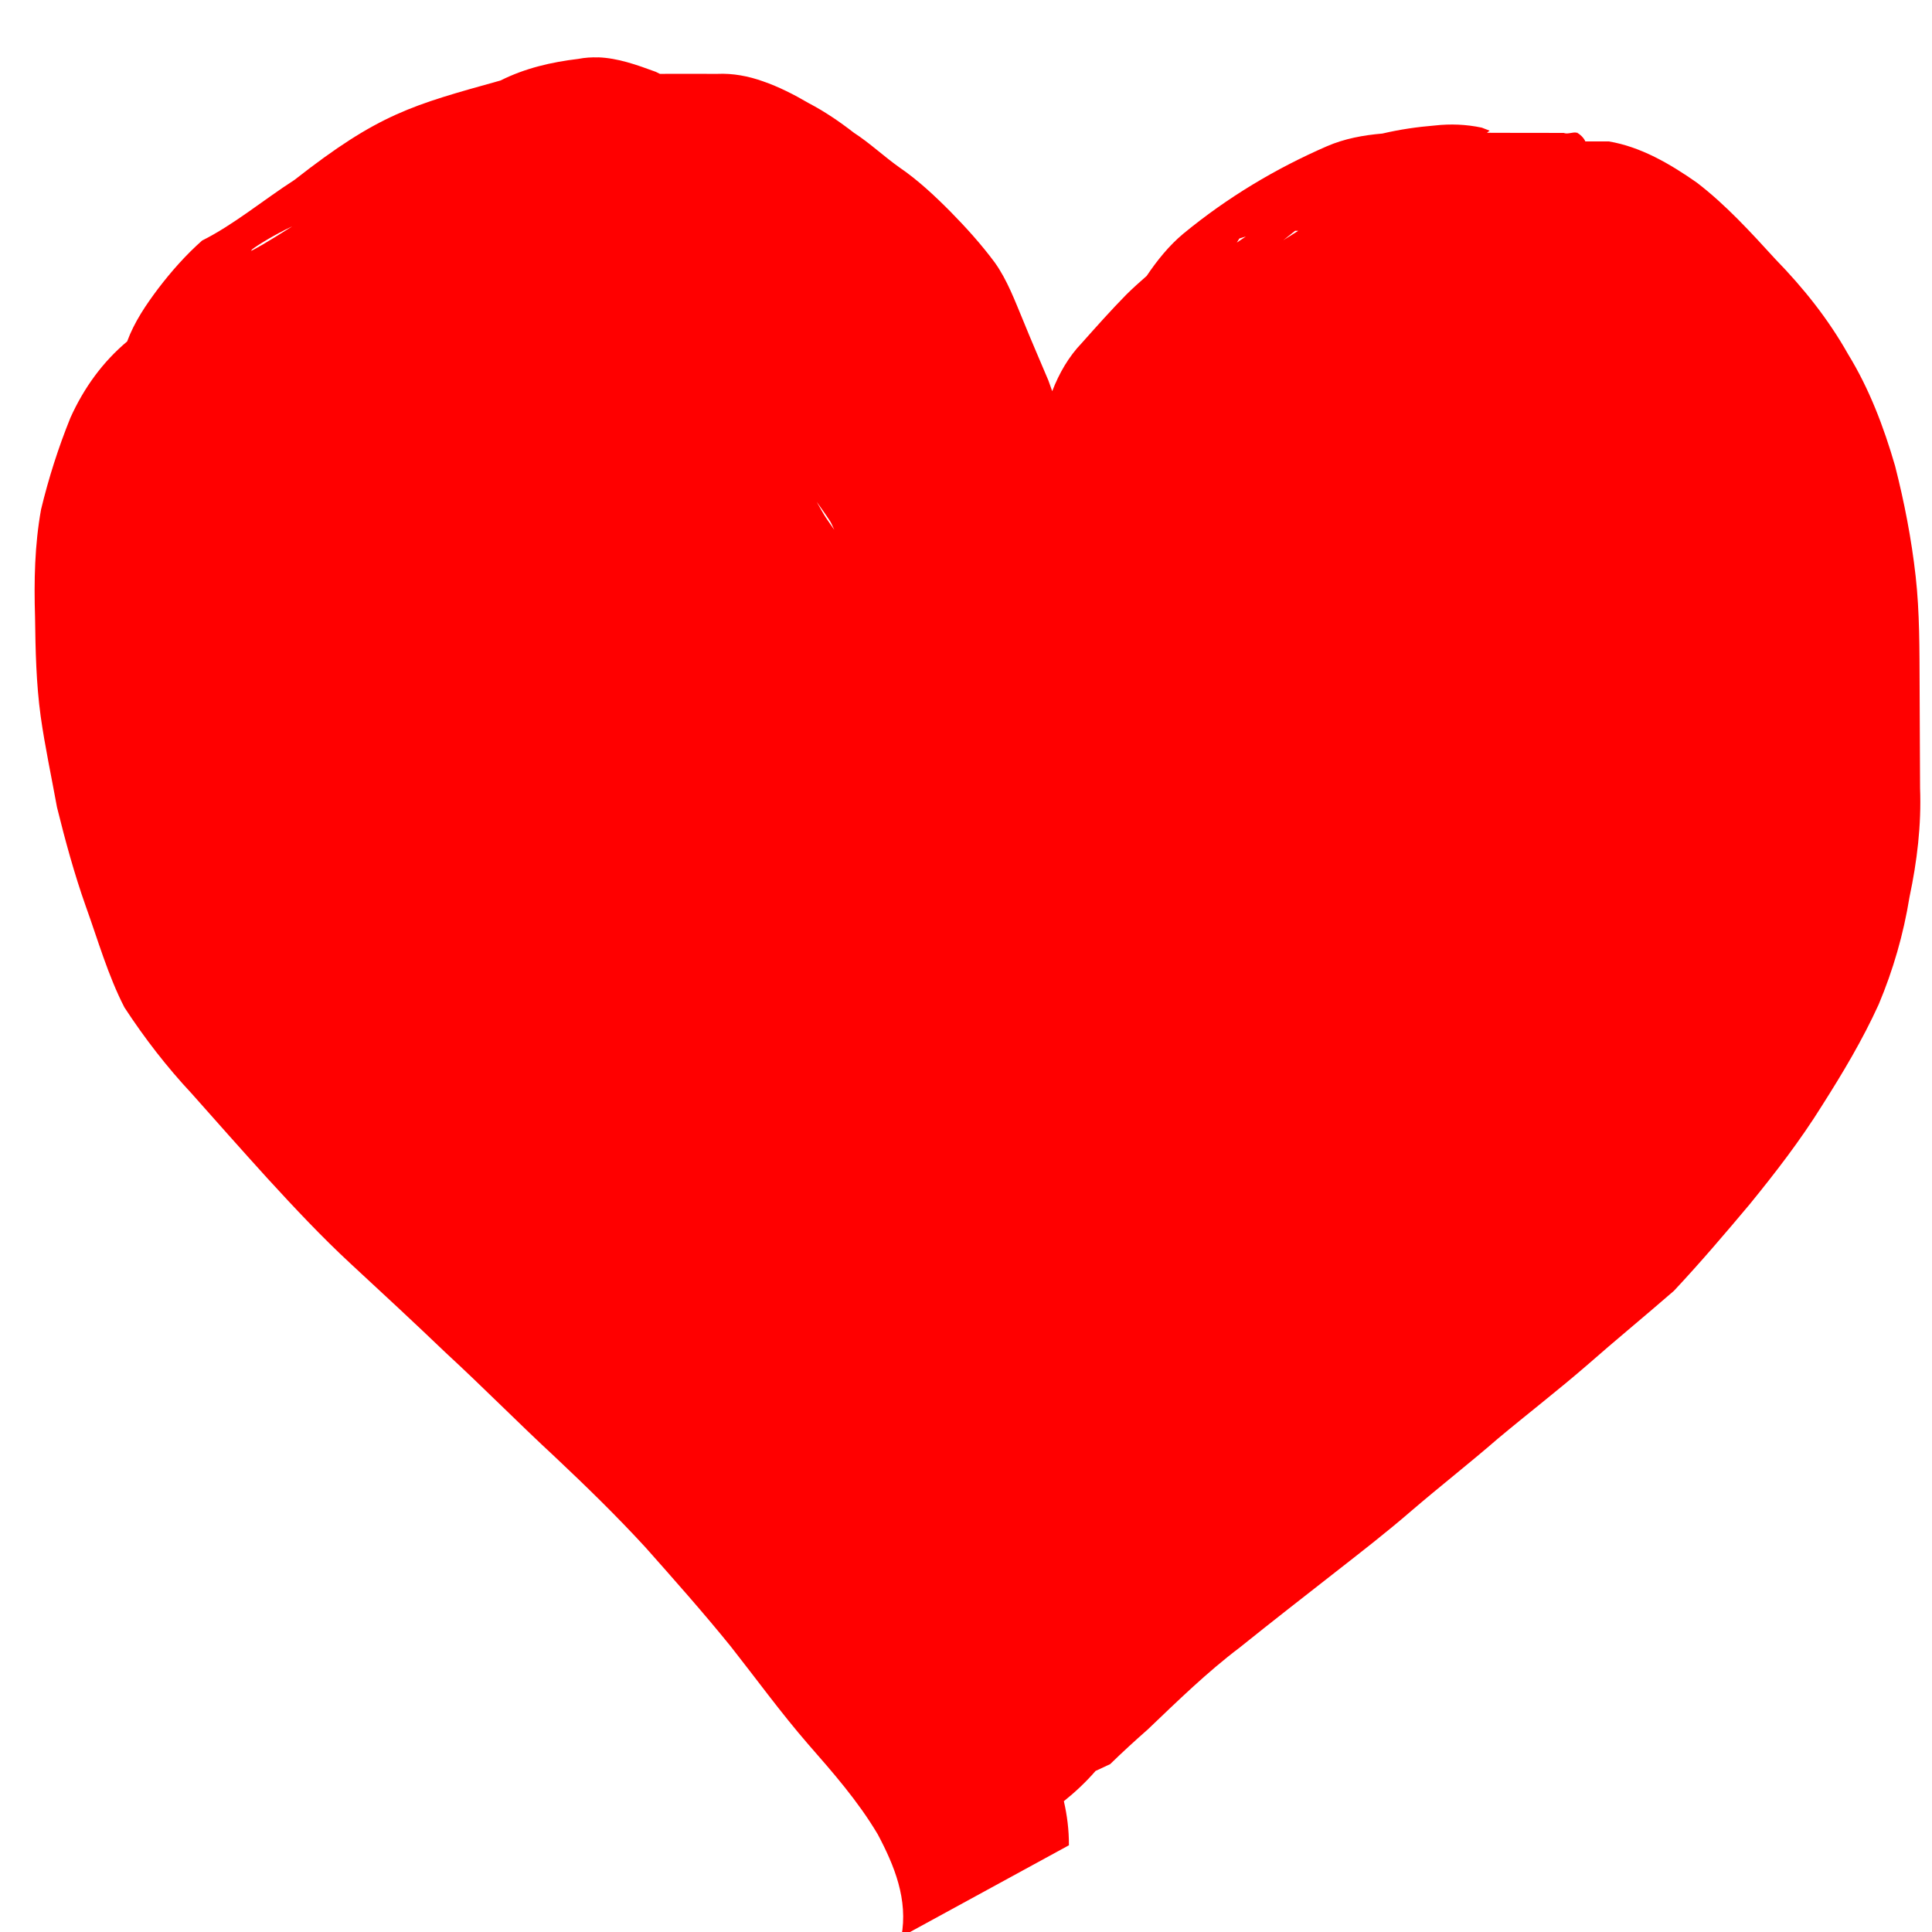 <?xml version="1.0" encoding="UTF-8" standalone="no"?>
<!-- Created with Inkscape (http://www.inkscape.org/) -->

<svg
   xmlns:dc="http://purl.org/dc/elements/1.1/"
   xmlns:cc="http://creativecommons.org/ns#"
   xmlns:rdf="http://www.w3.org/1999/02/22-rdf-syntax-ns#"
   xmlns:svg="http://www.w3.org/2000/svg"
   xmlns="http://www.w3.org/2000/svg"
   xmlns:sodipodi="http://sodipodi.sourceforge.net/DTD/sodipodi-0.dtd"
   xmlns:inkscape="http://www.inkscape.org/namespaces/inkscape"
   width="52mm"
   height="52mm"
   viewBox="0 0 184.252 184.252"
   id="svg2"
   version="1.1"
   inkscape:version="0.91 r13725"
   sodipodi:docname="heart.svg">
  <defs
     id="defs4" />
  <sodipodi:namedview
     id="base"
     pagecolor="#ffffff"
     bordercolor="#666666"
     borderopacity="1.0"
     inkscape:pageopacity="0.0"
     inkscape:pageshadow="2"
     inkscape:zoom="1.4"
     inkscape:cx="-25.90433"
     inkscape:cy="11.164629"
     inkscape:document-units="px"
     inkscape:current-layer="layer1"
     showgrid="false"
     inkscape:window-width="1280"
     inkscape:window-height="1000"
     inkscape:window-x="0"
     inkscape:window-y="24"
     inkscape:window-maximized="1" />
  <g
     inkscape:label="Layer 1"
     inkscape:groupmode="layer"
     id="layer1"
     transform="translate(0,-868.11)">
    <path
       style="fill:#ff0000;fill-opacity:1;stroke:none;stroke-opacity:1"
       d="m 57.049,873.585 c -0.626,-0.023 -1.26,0.018 -1.908,0.143 -2.548,0.306 -5.051,0.877 -7.406,2.058 -8.439,2.354 -11.584,3.159 -19.645,9.477 -2.984,1.923 -5.806,4.285 -8.816,5.788 -1.537,1.358 -2.912,2.91 -4.186,4.577 -1.162,1.549 -2.268,3.167 -2.963,5.045 -2.296,1.926 -4.103,4.38 -5.41,7.279 -1.14,2.815 -2.08,5.756 -2.799,8.741 -0.612,3.39 -0.679,6.812 -0.574,10.264 0.041,3.163 0.107,6.331 0.537,9.464 0.412,2.918 1.032,5.786 1.557,8.679 0.788,3.181 1.652,6.354 2.738,9.422 1.17,3.247 2.133,6.64 3.697,9.671 1.92,2.938 4.054,5.692 6.406,8.205 2.402,2.707 4.801,5.417 7.23,8.092 2.571,2.806 5.172,5.582 7.939,8.143 3.052,2.82 6.097,5.646 9.105,8.526 3.524,3.244 6.898,6.679 10.416,9.933 2.935,2.765 5.841,5.595 8.592,8.589 2.748,3.098 5.498,6.196 8.119,9.431 2.446,3.105 4.784,6.326 7.357,9.297 2.379,2.722 4.786,5.454 6.678,8.642 1.578,2.971 2.914,6.218 2.248,9.763 l 15.98,-8.723 c 0.008,-1.455 -0.17,-2.853 -0.482,-4.203 1.066,-0.858 2.081,-1.799 3.027,-2.889 l 1.389,-0.646 c 1.171,-1.146 2.374,-2.24 3.596,-3.317 2.843,-2.714 5.663,-5.466 8.766,-7.809 3.01,-2.422 6.054,-4.788 9.092,-7.165 2.455,-1.92 4.919,-3.826 7.289,-5.879 2.72,-2.332 5.529,-4.527 8.238,-6.877 2.804,-2.348 5.687,-4.567 8.457,-6.965 2.751,-2.417 5.569,-4.726 8.328,-7.127 2.488,-2.653 4.863,-5.442 7.217,-8.244 2.453,-3.011 4.835,-6.094 6.92,-9.444 1.963,-3.089 3.847,-6.234 5.389,-9.623 1.379,-3.284 2.361,-6.667 2.941,-10.247 0.723,-3.412 1.138,-6.859 1.006,-10.377 -0.008,-3.244 -0.024,-6.49 -0.043,-9.735 -0.016,-3.495 0.01,-6.995 -0.377,-10.471 -0.4,-3.567 -1.08,-7.064 -1.961,-10.522 -1.089,-3.756 -2.474,-7.387 -4.479,-10.654 -1.92,-3.406 -4.282,-6.34 -6.928,-9.06 -2.371,-2.595 -4.756,-5.211 -7.5,-7.31 -2.572,-1.804 -5.368,-3.424 -8.395,-3.929 -0.746,-0.002 -1.494,1.5e-4 -2.24,0 -0.131,-0.338 -0.545,-0.716 -0.748,-0.798 0.145,-0.091 -0.007,-0.013 -0.016,-0.011 -0.008,-0.003 -0.023,-0.016 -0.029,-0.018 -0.416,-0.104 -0.862,0.176 -1.275,0.015 -1.428,0 -2.857,-0.001 -4.285,-0.004 -1.01,-0.003 -2.021,-0.006 -3.031,-0.008 l 0.26,-0.2 c -0.25,-0.097 -0.5,-0.194 -0.75,-0.29 -1.496,-0.314 -2.97,-0.375 -4.492,-0.204 -1.676,0.137 -3.342,0.38 -4.988,0.767 -1.813,0.157 -3.611,0.479 -5.316,1.222 -4.851,2.114 -9.433,4.843 -13.678,8.336 -1.353,1.131 -2.474,2.52 -3.488,4.023 -0.657,0.571 -1.305,1.153 -1.932,1.772 -1.465,1.489 -2.86,3.06 -4.258,4.628 -1.231,1.281 -2.155,2.868 -2.816,4.59 -0.125,-0.341 -0.239,-0.687 -0.367,-1.027 -0.789,-1.879 -1.608,-3.743 -2.373,-5.635 -0.809,-1.934 -1.54,-3.933 -2.742,-5.615 -1.293,-1.738 -2.725,-3.323 -4.219,-4.843 -1.53,-1.54 -3.112,-3.019 -4.871,-4.221 -1.486,-1.053 -2.829,-2.328 -4.354,-3.315 -1.367,-1.064 -2.807,-2.036 -4.314,-2.823 -1.391,-0.816 -2.838,-1.552 -4.338,-2.071 -1.406,-0.502 -2.885,-0.779 -4.361,-0.712 -1.429,-0.001 -2.857,-0.002 -4.285,-0.006 -0.395,-9e-4 -0.79,0.009 -1.186,0.008 -0.133,-0.064 -0.264,-0.131 -0.396,-0.196 -1.822,-0.669 -3.617,-1.315 -5.494,-1.383 z m -29.178,16.112 c -2.509,1.591 -3.657,2.236 -3.939,2.341 0.039,-0.05 0.078,-0.1 0.117,-0.149 0.474,-0.367 2.041,-1.355 3.822,-2.192 z m 95.646,0.422 c 0.098,4.9e-4 0.195,0.003 0.293,0.004 -0.48,0.299 -0.952,0.601 -1.43,0.899 0.064,-0.048 0.127,-0.1 0.191,-0.147 0.317,-0.25 0.631,-0.503 0.945,-0.756 z m -4.701,0.545 c -0.308,0.209 -0.352,0.231 -0.863,0.578 0.083,-0.129 0.165,-0.259 0.248,-0.387 0.205,-0.066 0.41,-0.126 0.615,-0.191 z m -40.936,25.293 c 0.443,0.626 0.89,1.246 1.307,1.895 0.145,0.253 0.248,0.525 0.377,0.785 -0.27,-0.392 -0.549,-0.778 -0.812,-1.176 -0.315,-0.486 -0.582,-1.001 -0.871,-1.504 z"
       id="path4156"
       inkscape:connector-curvature="0"
       inkscape:export-xdpi="25.998861"
       inkscape:export-ydpi="25.998861" />
  </g>
</svg>
